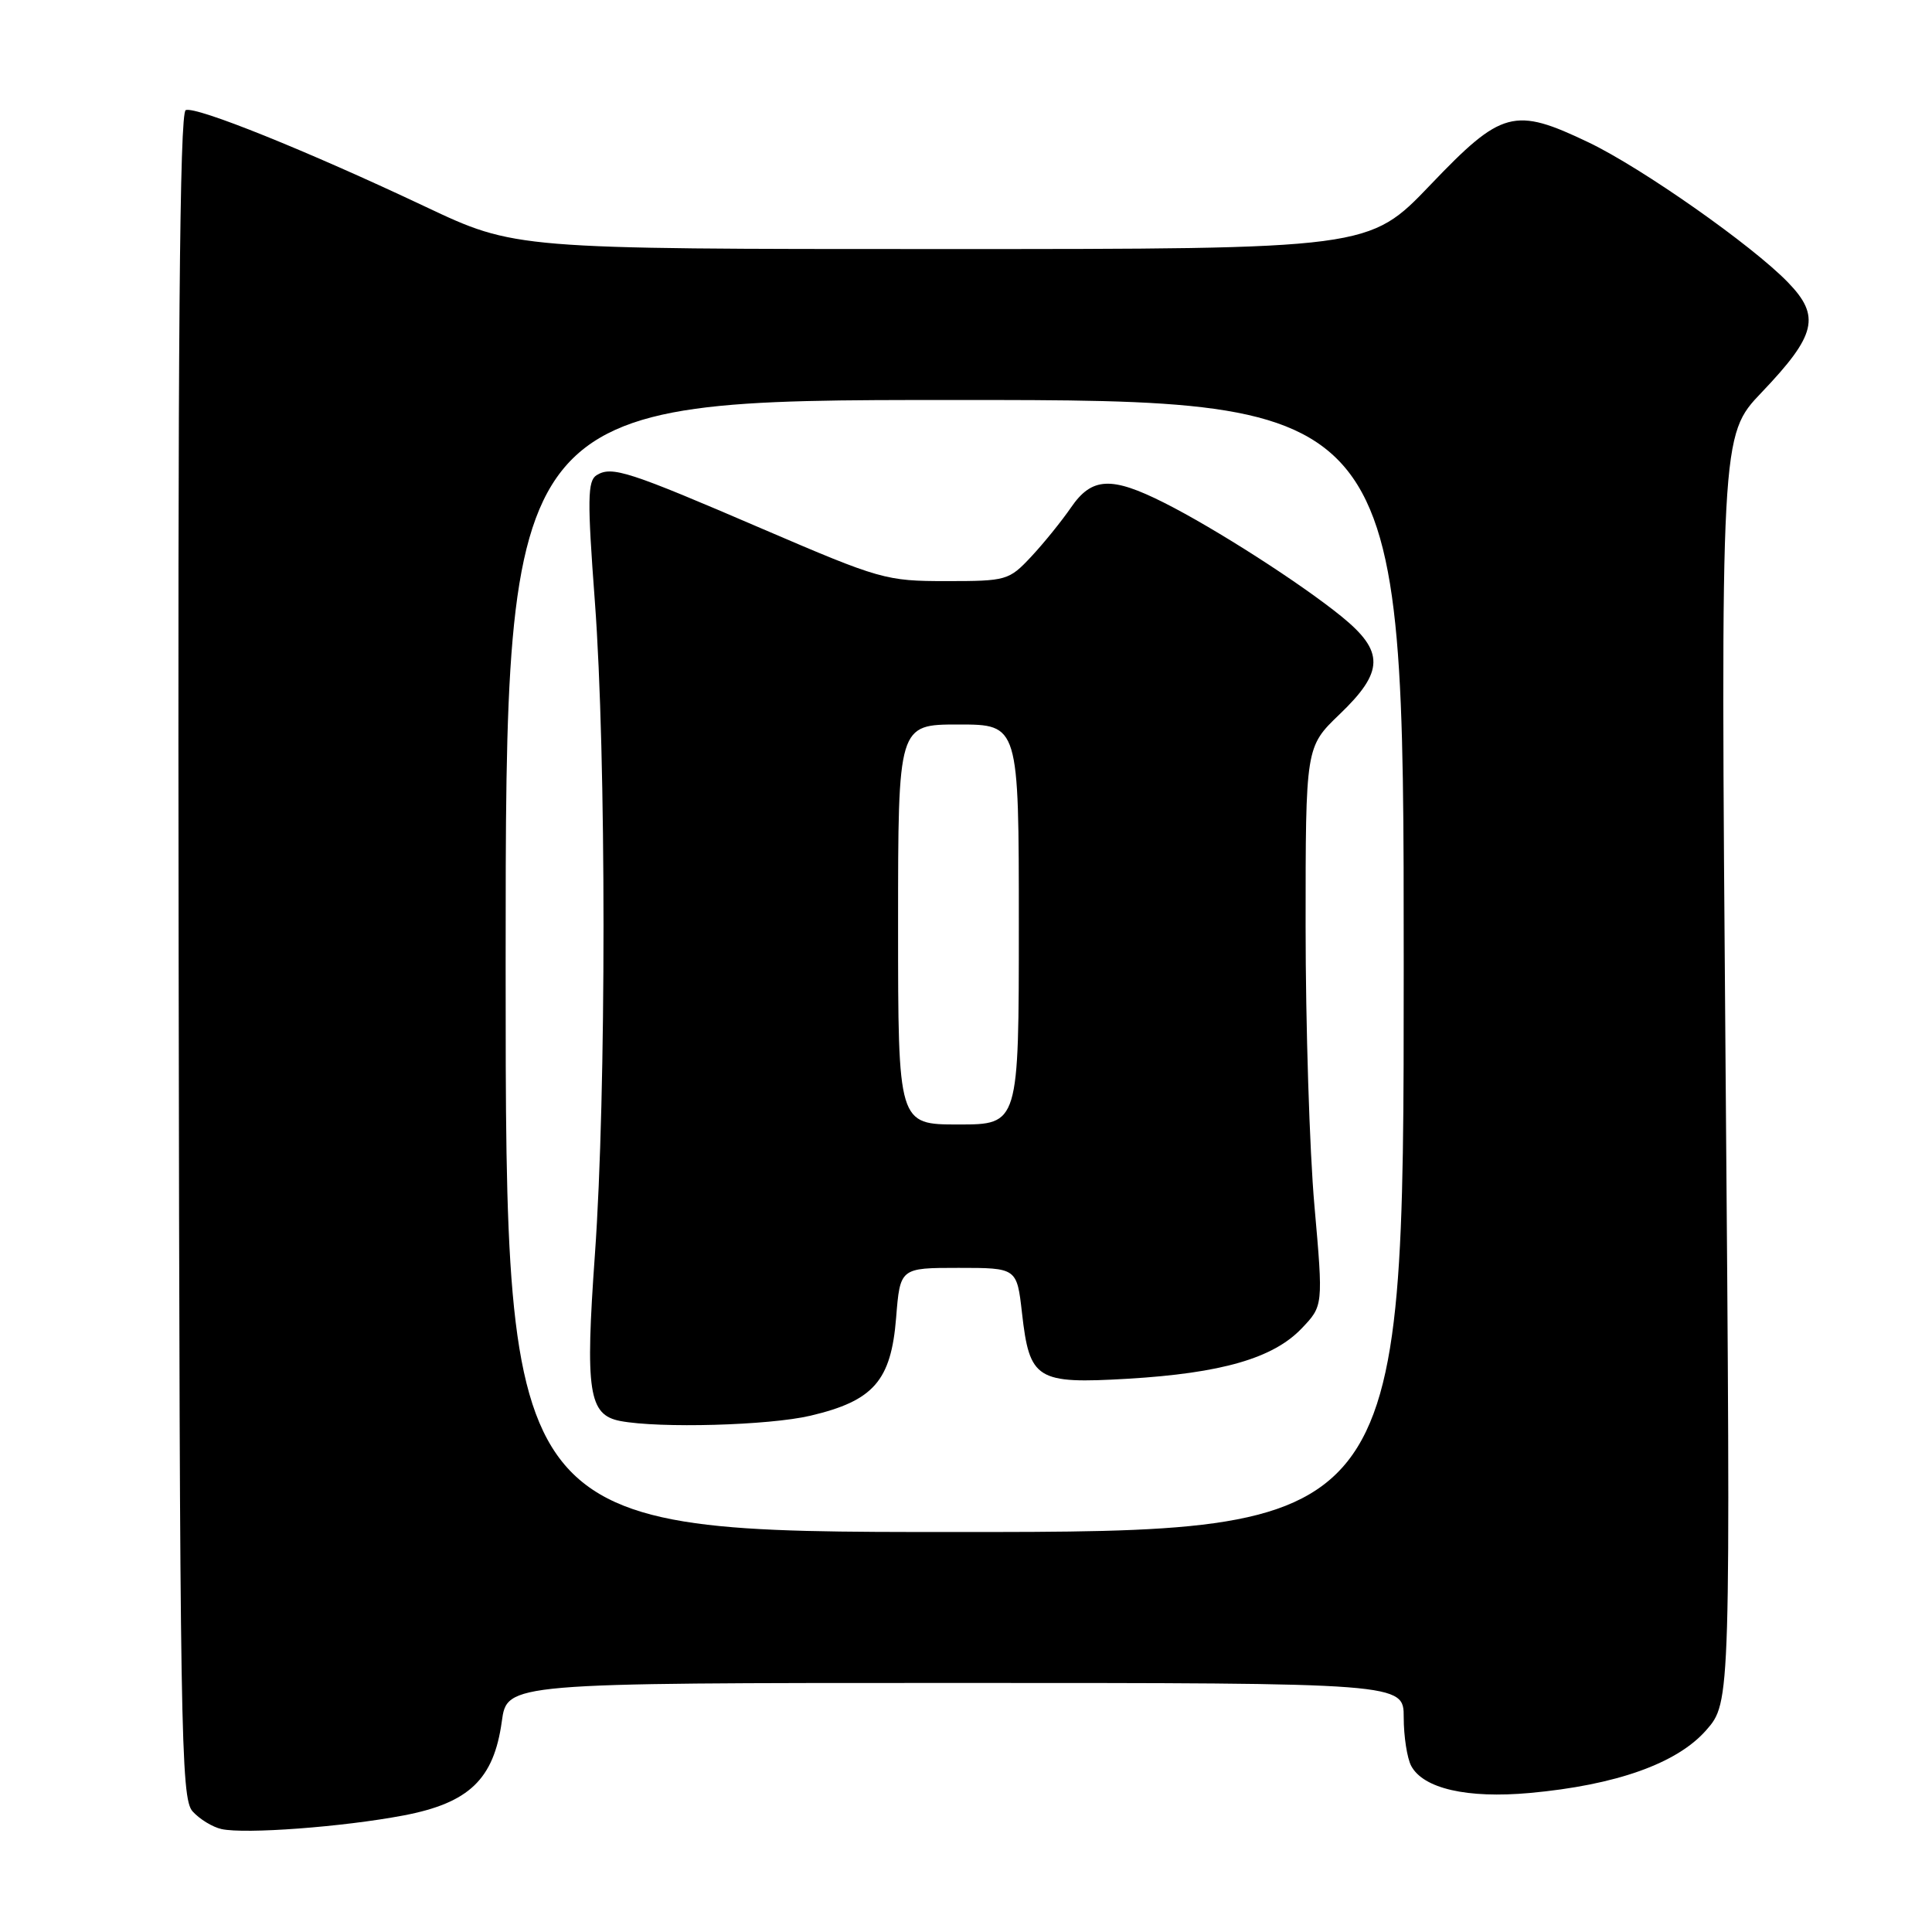<?xml version="1.0" encoding="UTF-8" standalone="no"?>
<!DOCTYPE svg PUBLIC "-//W3C//DTD SVG 1.1//EN" "http://www.w3.org/Graphics/SVG/1.1/DTD/svg11.dtd" >
<svg xmlns="http://www.w3.org/2000/svg" xmlns:xlink="http://www.w3.org/1999/xlink" version="1.1" viewBox="0 0 256 256">
 <g >
 <path fill="currentColor"
d=" M 53.45 240.56 C 62.15 238.91 65.43 235.77 66.49 228.11 C 67.19 223.00 67.19 223.00 126.59 223.00 C 186.00 223.00 186.00 223.00 186.00 227.57 C 186.00 230.08 186.45 232.97 186.99 233.99 C 188.60 237.00 194.41 238.33 202.69 237.58 C 214.12 236.54 222.21 233.67 226.07 229.27 C 229.33 225.56 229.33 225.56 228.65 141.63 C 227.98 57.70 227.98 57.70 233.44 51.98 C 240.67 44.40 241.26 41.90 236.92 37.42 C 232.16 32.50 217.54 22.24 210.50 18.87 C 200.63 14.15 199.00 14.59 189.53 24.50 C 181.40 33.00 181.40 33.00 124.83 33.00 C 68.25 33.00 68.25 33.00 56.37 27.39 C 40.71 19.99 26.00 14.06 24.61 14.59 C 23.80 14.91 23.55 45.40 23.67 126.59 C 23.82 229.71 23.96 238.30 25.52 240.02 C 26.45 241.05 28.17 242.10 29.35 242.36 C 32.48 243.05 45.43 242.08 53.45 240.56 Z  M 67.00 128.00 C 67.00 53.00 67.00 53.00 126.50 53.00 C 186.00 53.00 186.00 53.00 186.00 128.00 C 186.00 203.00 186.00 203.00 126.50 203.00 C 67.00 203.00 67.00 203.00 67.00 128.00 Z  M 107.38 187.59 C 115.75 185.62 118.07 182.97 118.74 174.62 C 119.27 168.00 119.27 168.00 127.01 168.00 C 134.74 168.00 134.74 168.00 135.42 173.98 C 136.42 182.83 137.33 183.40 149.46 182.69 C 161.85 181.95 168.69 179.98 172.46 176.04 C 175.34 173.03 175.34 173.03 174.17 159.77 C 173.52 152.47 173.00 135.80 173.00 122.73 C 173.00 98.97 173.00 98.97 177.50 94.65 C 183.41 88.99 183.46 86.32 177.75 81.68 C 172.33 77.28 161.01 70.02 154.28 66.63 C 147.26 63.09 144.67 63.22 141.91 67.25 C 140.68 69.04 138.32 71.96 136.65 73.75 C 133.69 76.91 133.37 77.00 125.37 77.00 C 117.40 77.00 116.61 76.77 101.17 70.14 C 83.23 62.42 81.08 61.72 79.06 62.96 C 77.85 63.71 77.81 66.16 78.82 79.67 C 80.35 100.14 80.35 144.89 78.83 166.20 C 77.53 184.41 77.99 187.48 82.19 188.29 C 87.40 189.28 101.88 188.88 107.38 187.59 Z  M 119.00 122.50 C 119.00 96.00 119.00 96.00 127.00 96.00 C 135.00 96.00 135.00 96.00 135.00 122.50 C 135.00 149.00 135.00 149.00 127.00 149.00 C 119.00 149.00 119.00 149.00 119.00 122.50 Z "/>
</g>
</svg>